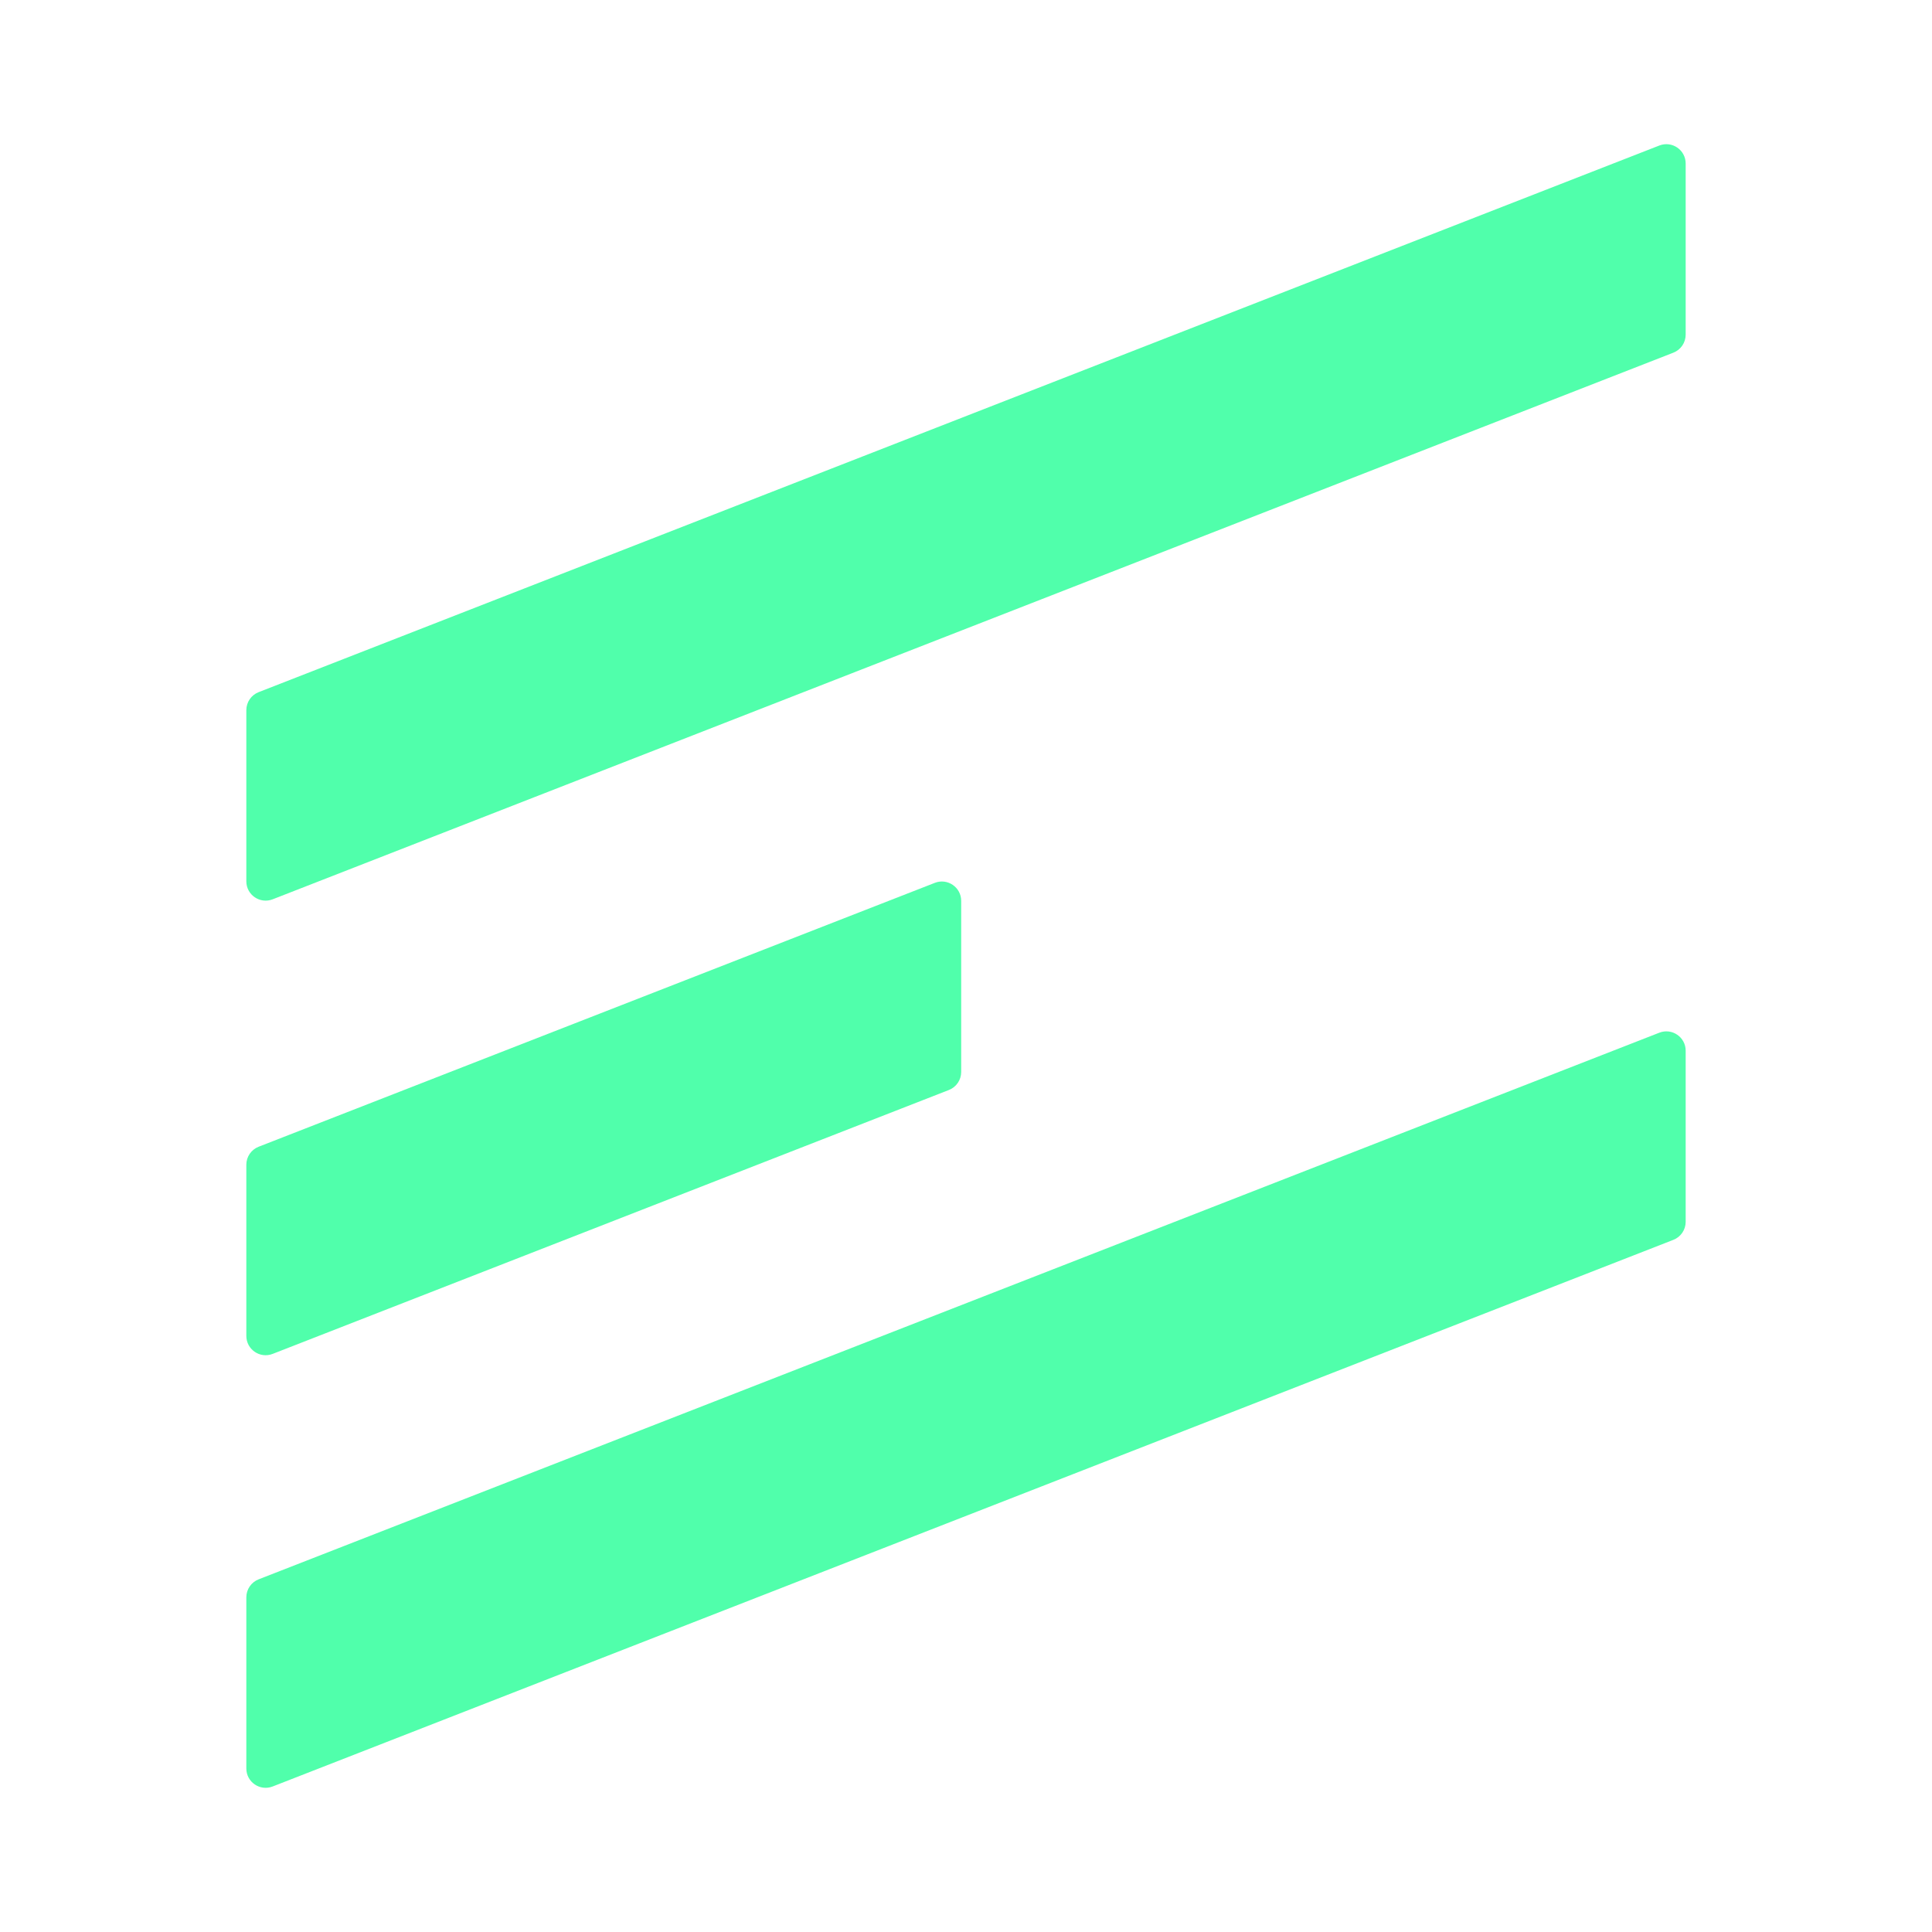 <svg width="400" height="400" viewBox="0 0 400 400" fill="none" xmlns="http://www.w3.org/2000/svg">
    <path d="M51 147.029C51 145.381 52.011 143.902 53.546 143.303L343.546 30.128C346.169 29.105 349 31.039 349 33.855V69.29C349 70.938 347.989 72.417 346.454 73.016L56.454 186.191C53.831 187.214 51 185.28 51 182.464V147.029Z" fill="#50FFAB"/>
    <path d="M51 241.147C51 239.499 52.011 238.02 53.546 237.42L193.548 182.784C196.171 181.76 199.003 183.694 199.003 186.51V221.945C199.003 223.593 197.992 225.072 196.457 225.671L56.454 280.308C53.831 281.332 51 279.397 51 276.582V241.147Z" fill="#50FFAB"/>
    <path d="M51 330.71C51 329.062 52.011 327.583 53.546 326.984L343.546 213.809C346.169 212.786 349 214.72 349 217.536V252.971C349 254.619 347.989 256.098 346.454 256.697L56.454 369.871C53.831 370.895 51 368.961 51 366.145V330.71Z" fill="#50FFAB"/>
</svg>
